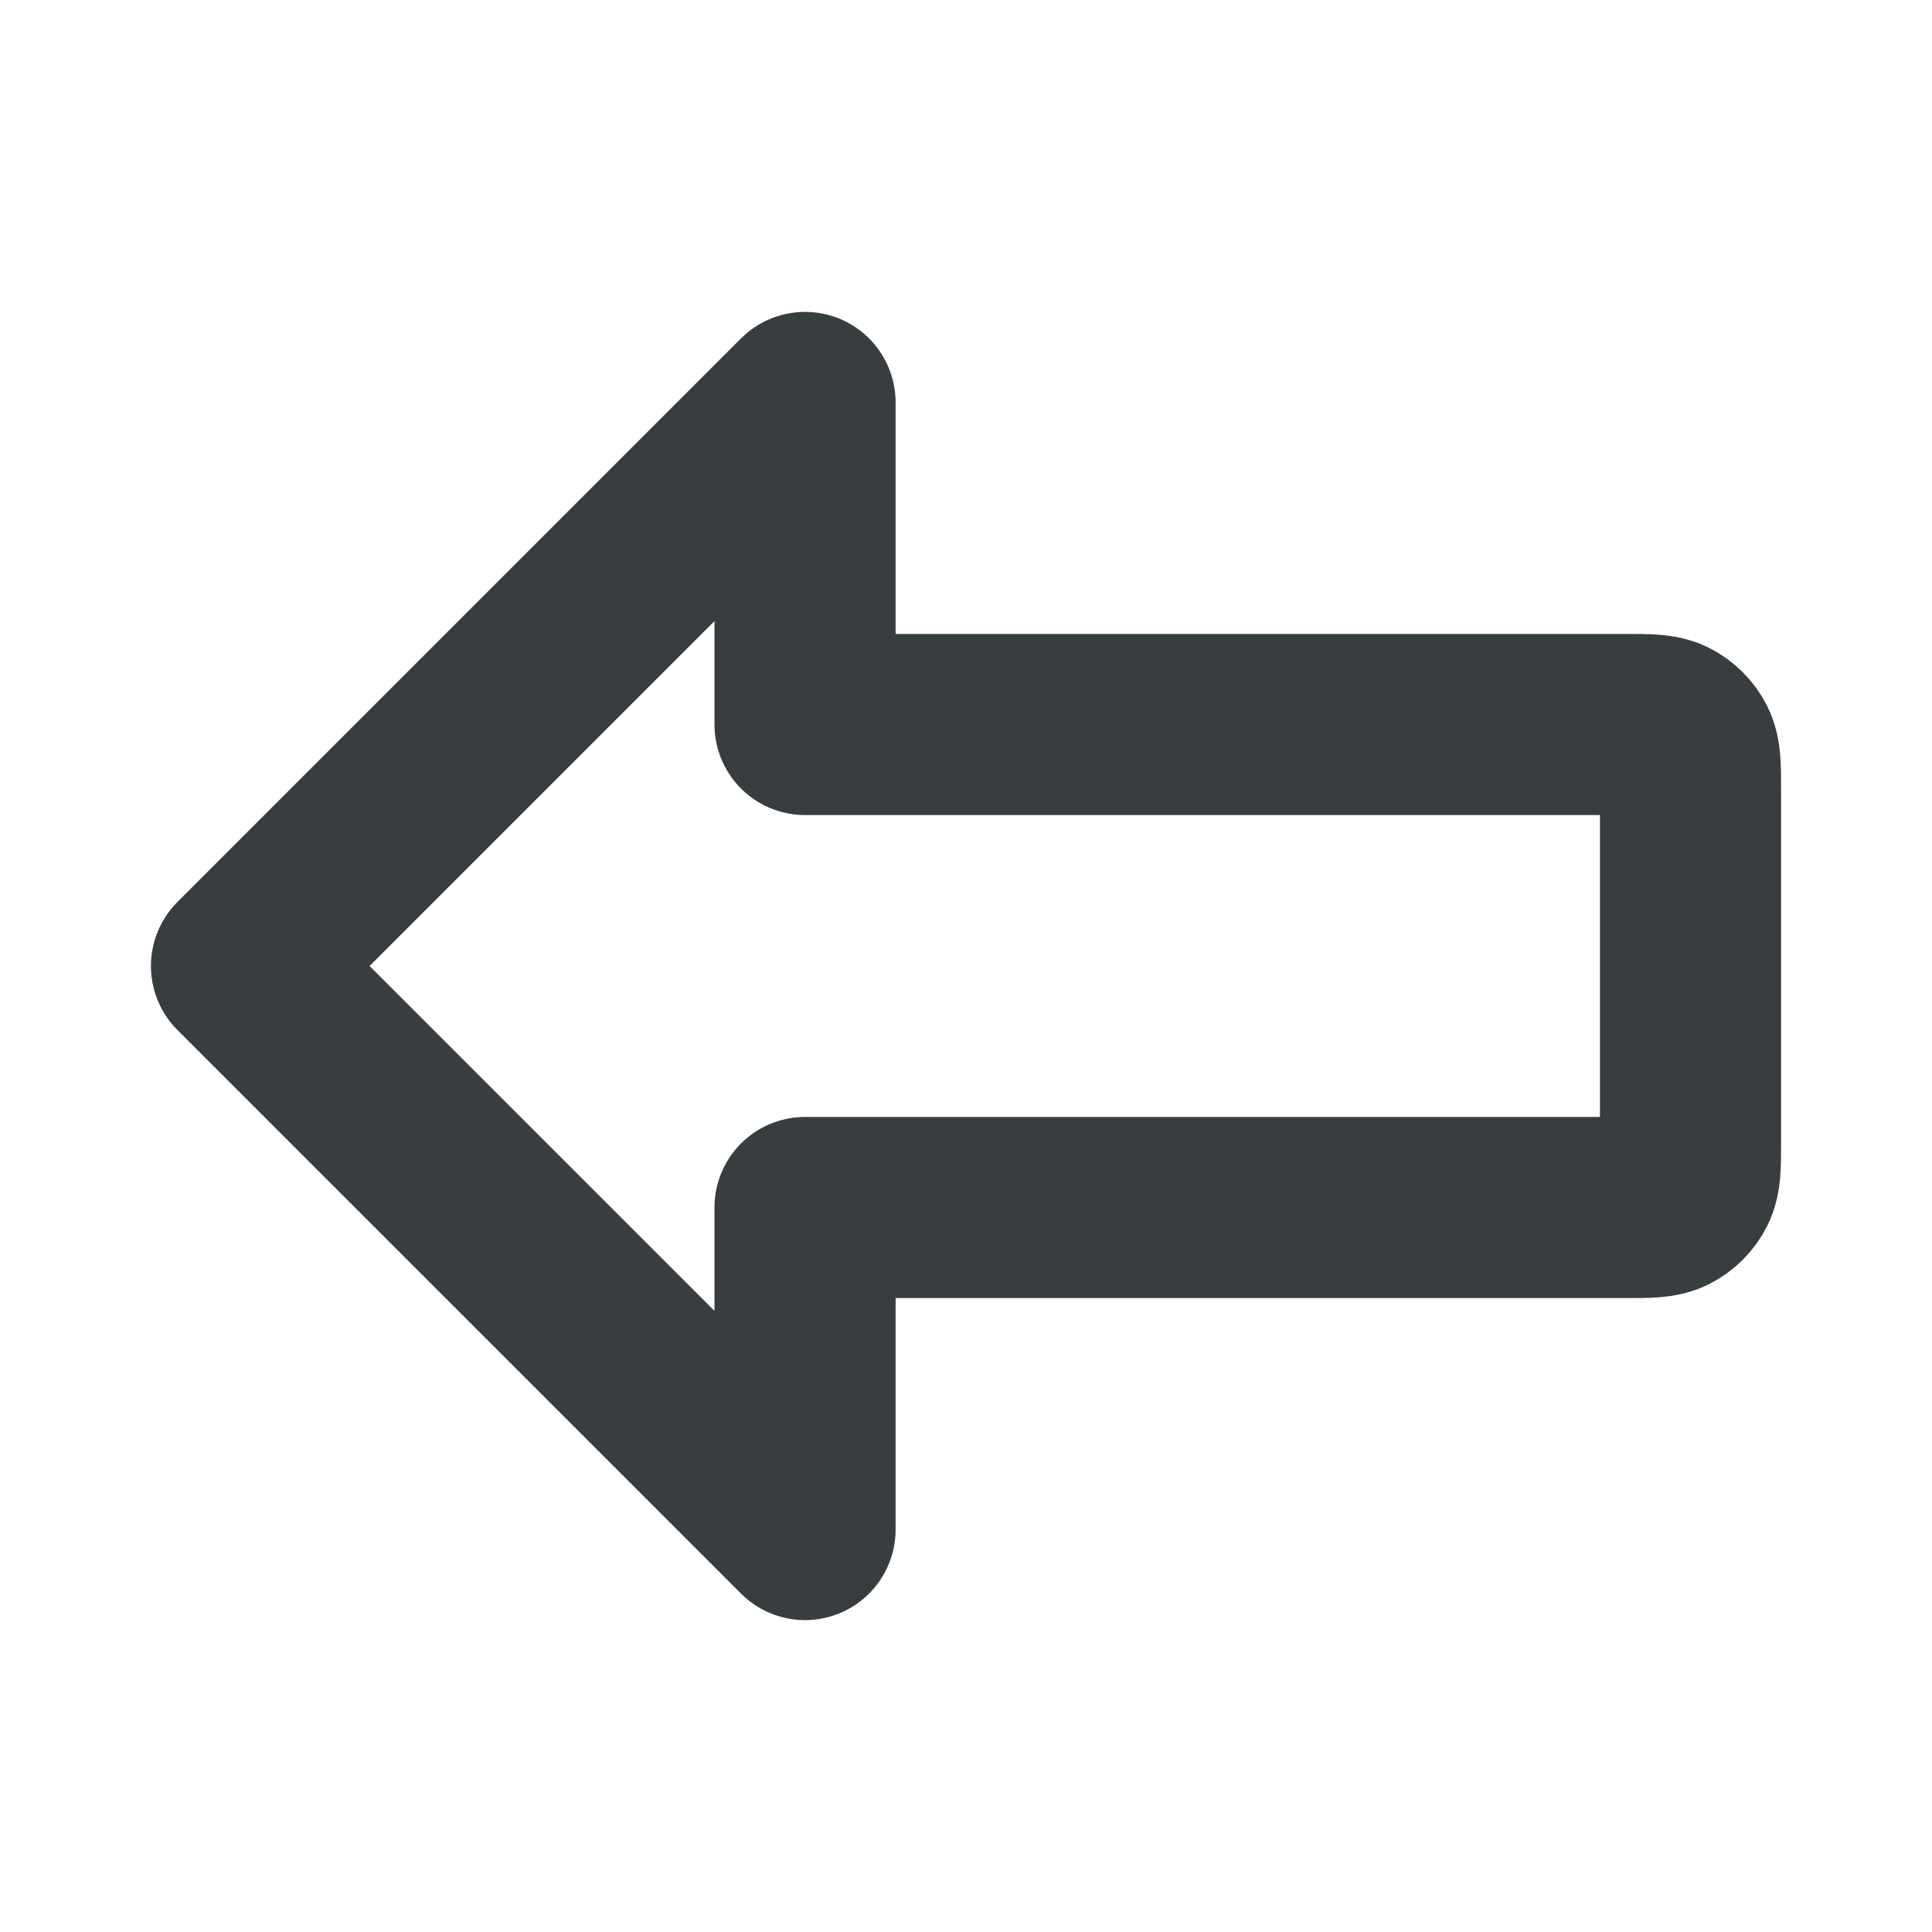 <svg width="16" height="16" viewBox="0 0 16 16" fill="none" xmlns="http://www.w3.org/2000/svg">
<path d="M2 8L6.667 3.333V6H13.467C13.653 6 13.747 6 13.818 6.036C13.881 6.068 13.932 6.119 13.964 6.182C14 6.253 14 6.347 14 6.533V9.467C14 9.653 14 9.747 13.964 9.818C13.932 9.881 13.881 9.932 13.818 9.964C13.747 10 13.653 10 13.467 10H6.667V12.667L2 8Z" stroke="#383E40" stroke-width="1.5" stroke-linecap="round" stroke-linejoin="round"/>
</svg>

